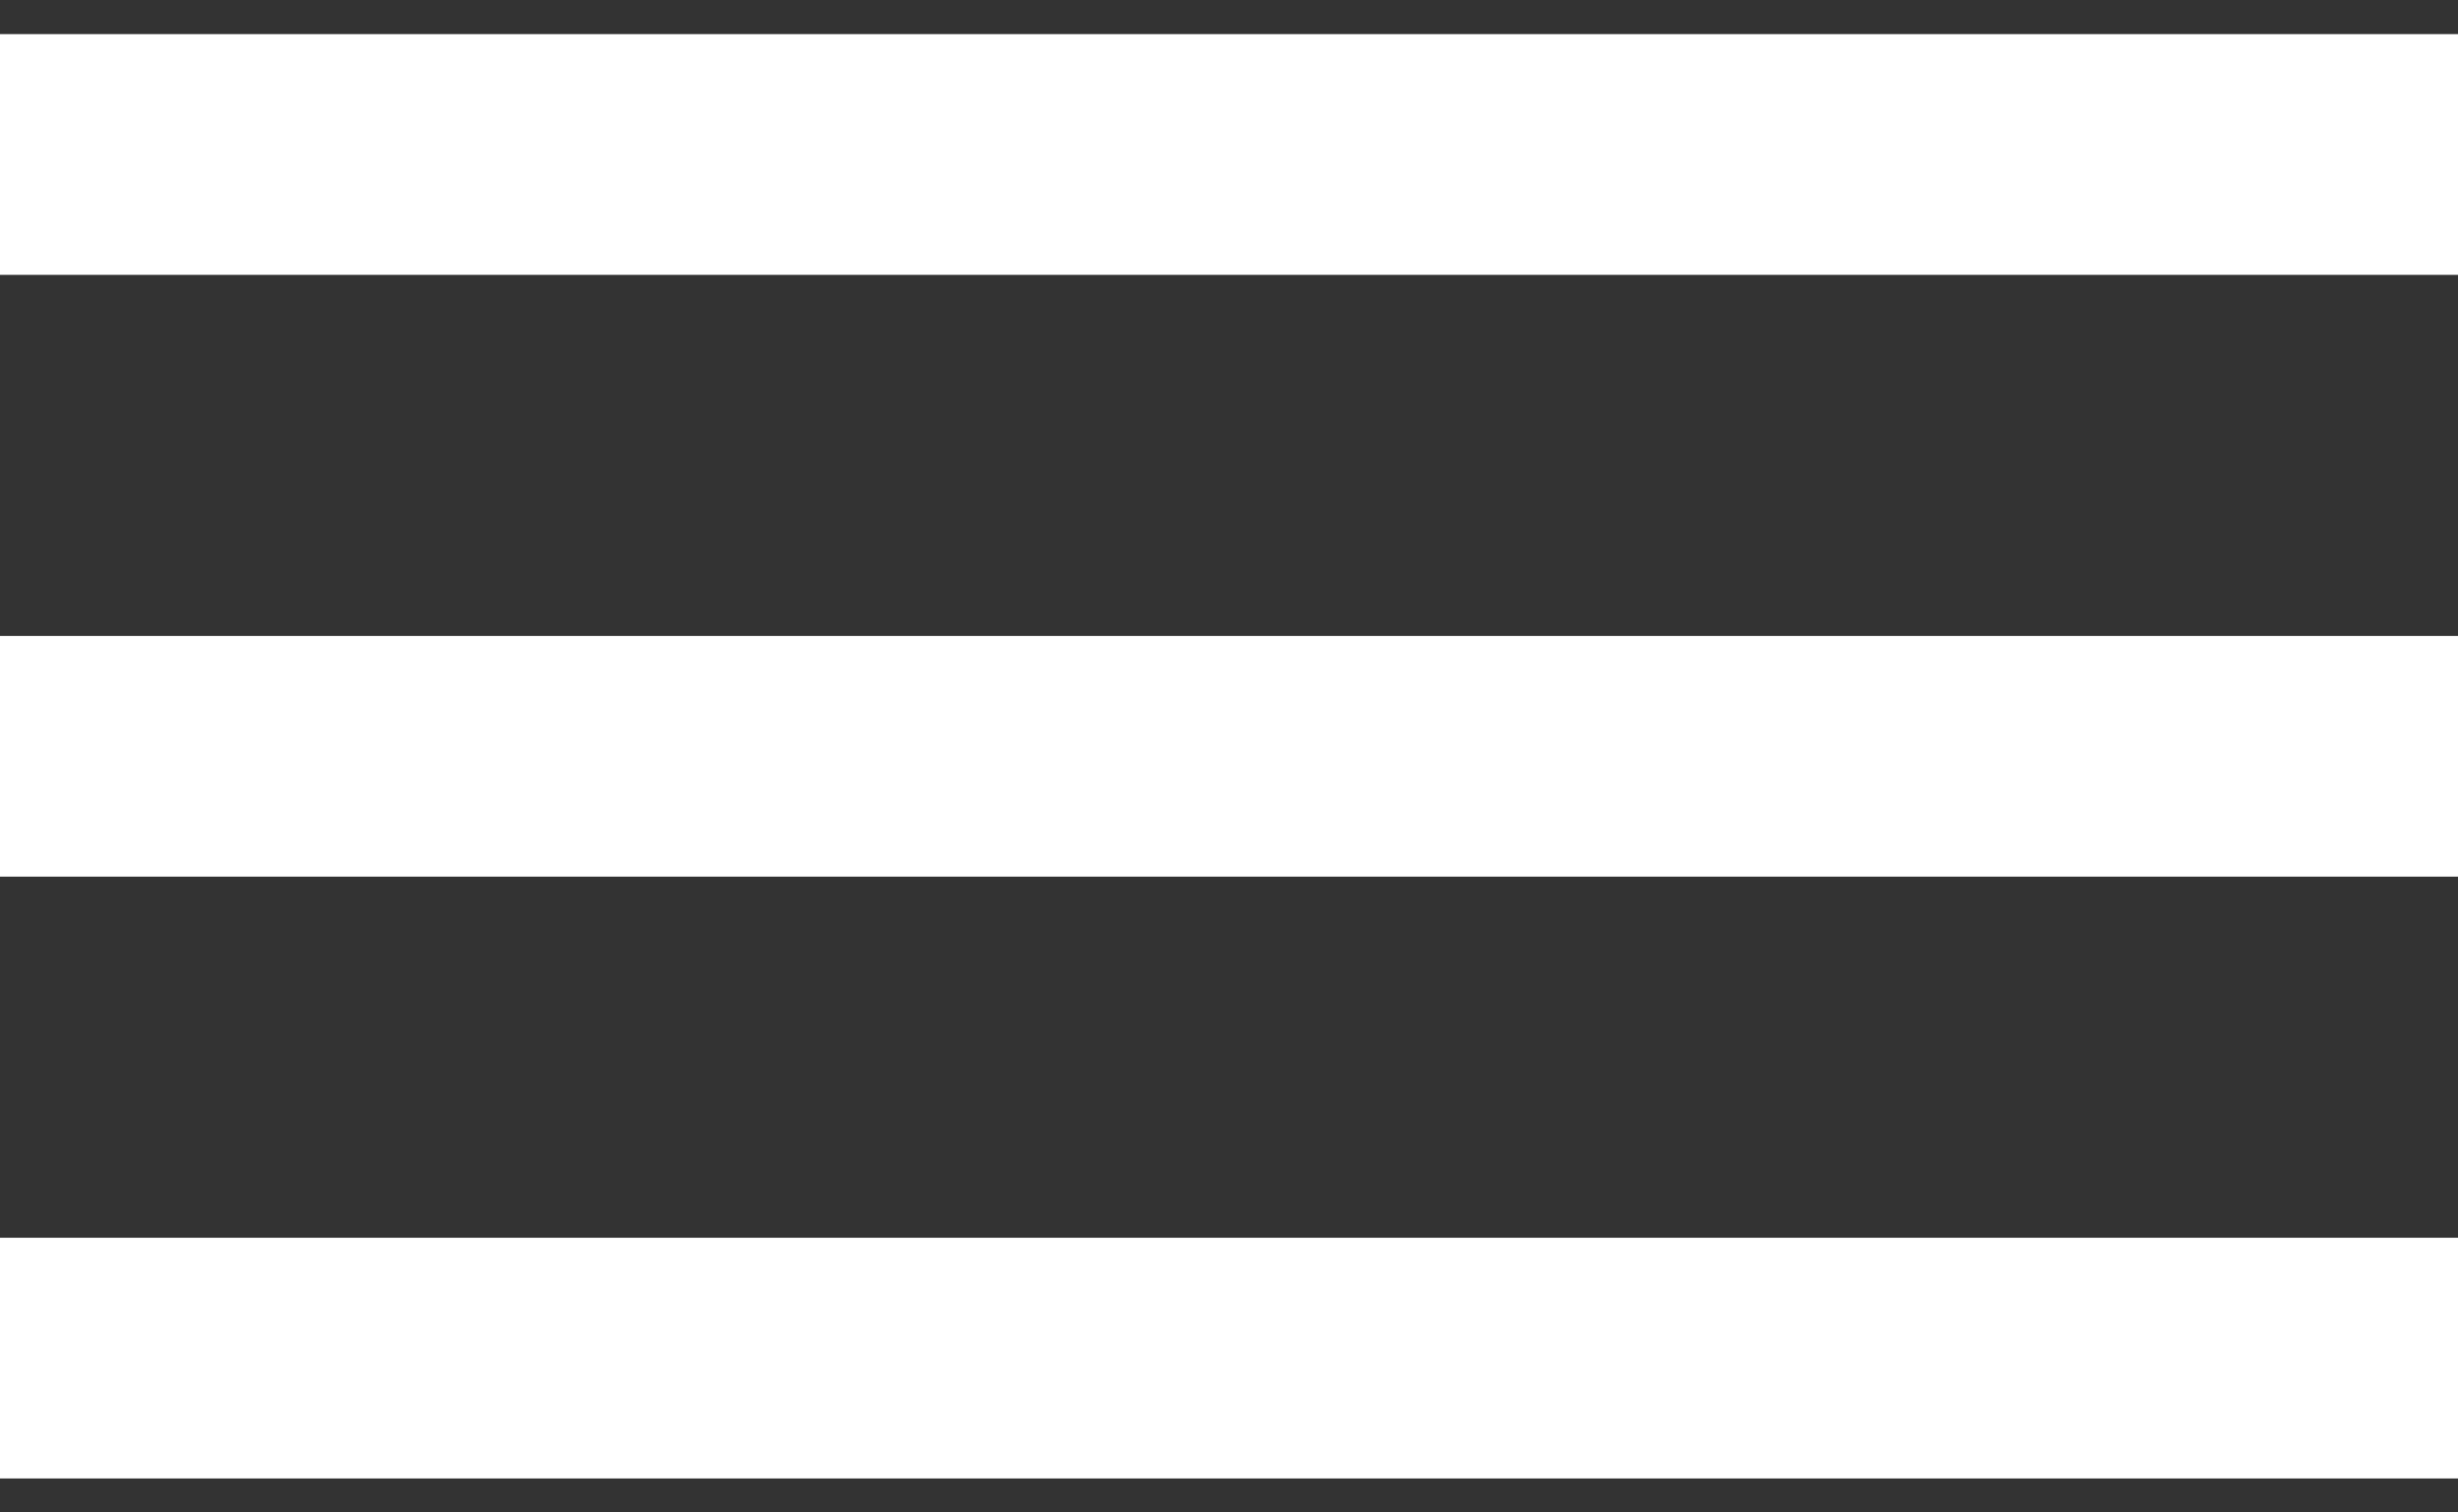 <svg fill="none" height="32" viewBox="0 0 52 32" width="52" xmlns="http://www.w3.org/2000/svg"><rect x="0" y="0" width="52" height="32" fill="#333333" stroke="none"/><path d="m52 31.281h-52v-5.093h52zm0-12.733h-52v-5.093h52zm0-12.733h-52v-5.093h52z" fill="#fff"/></svg>